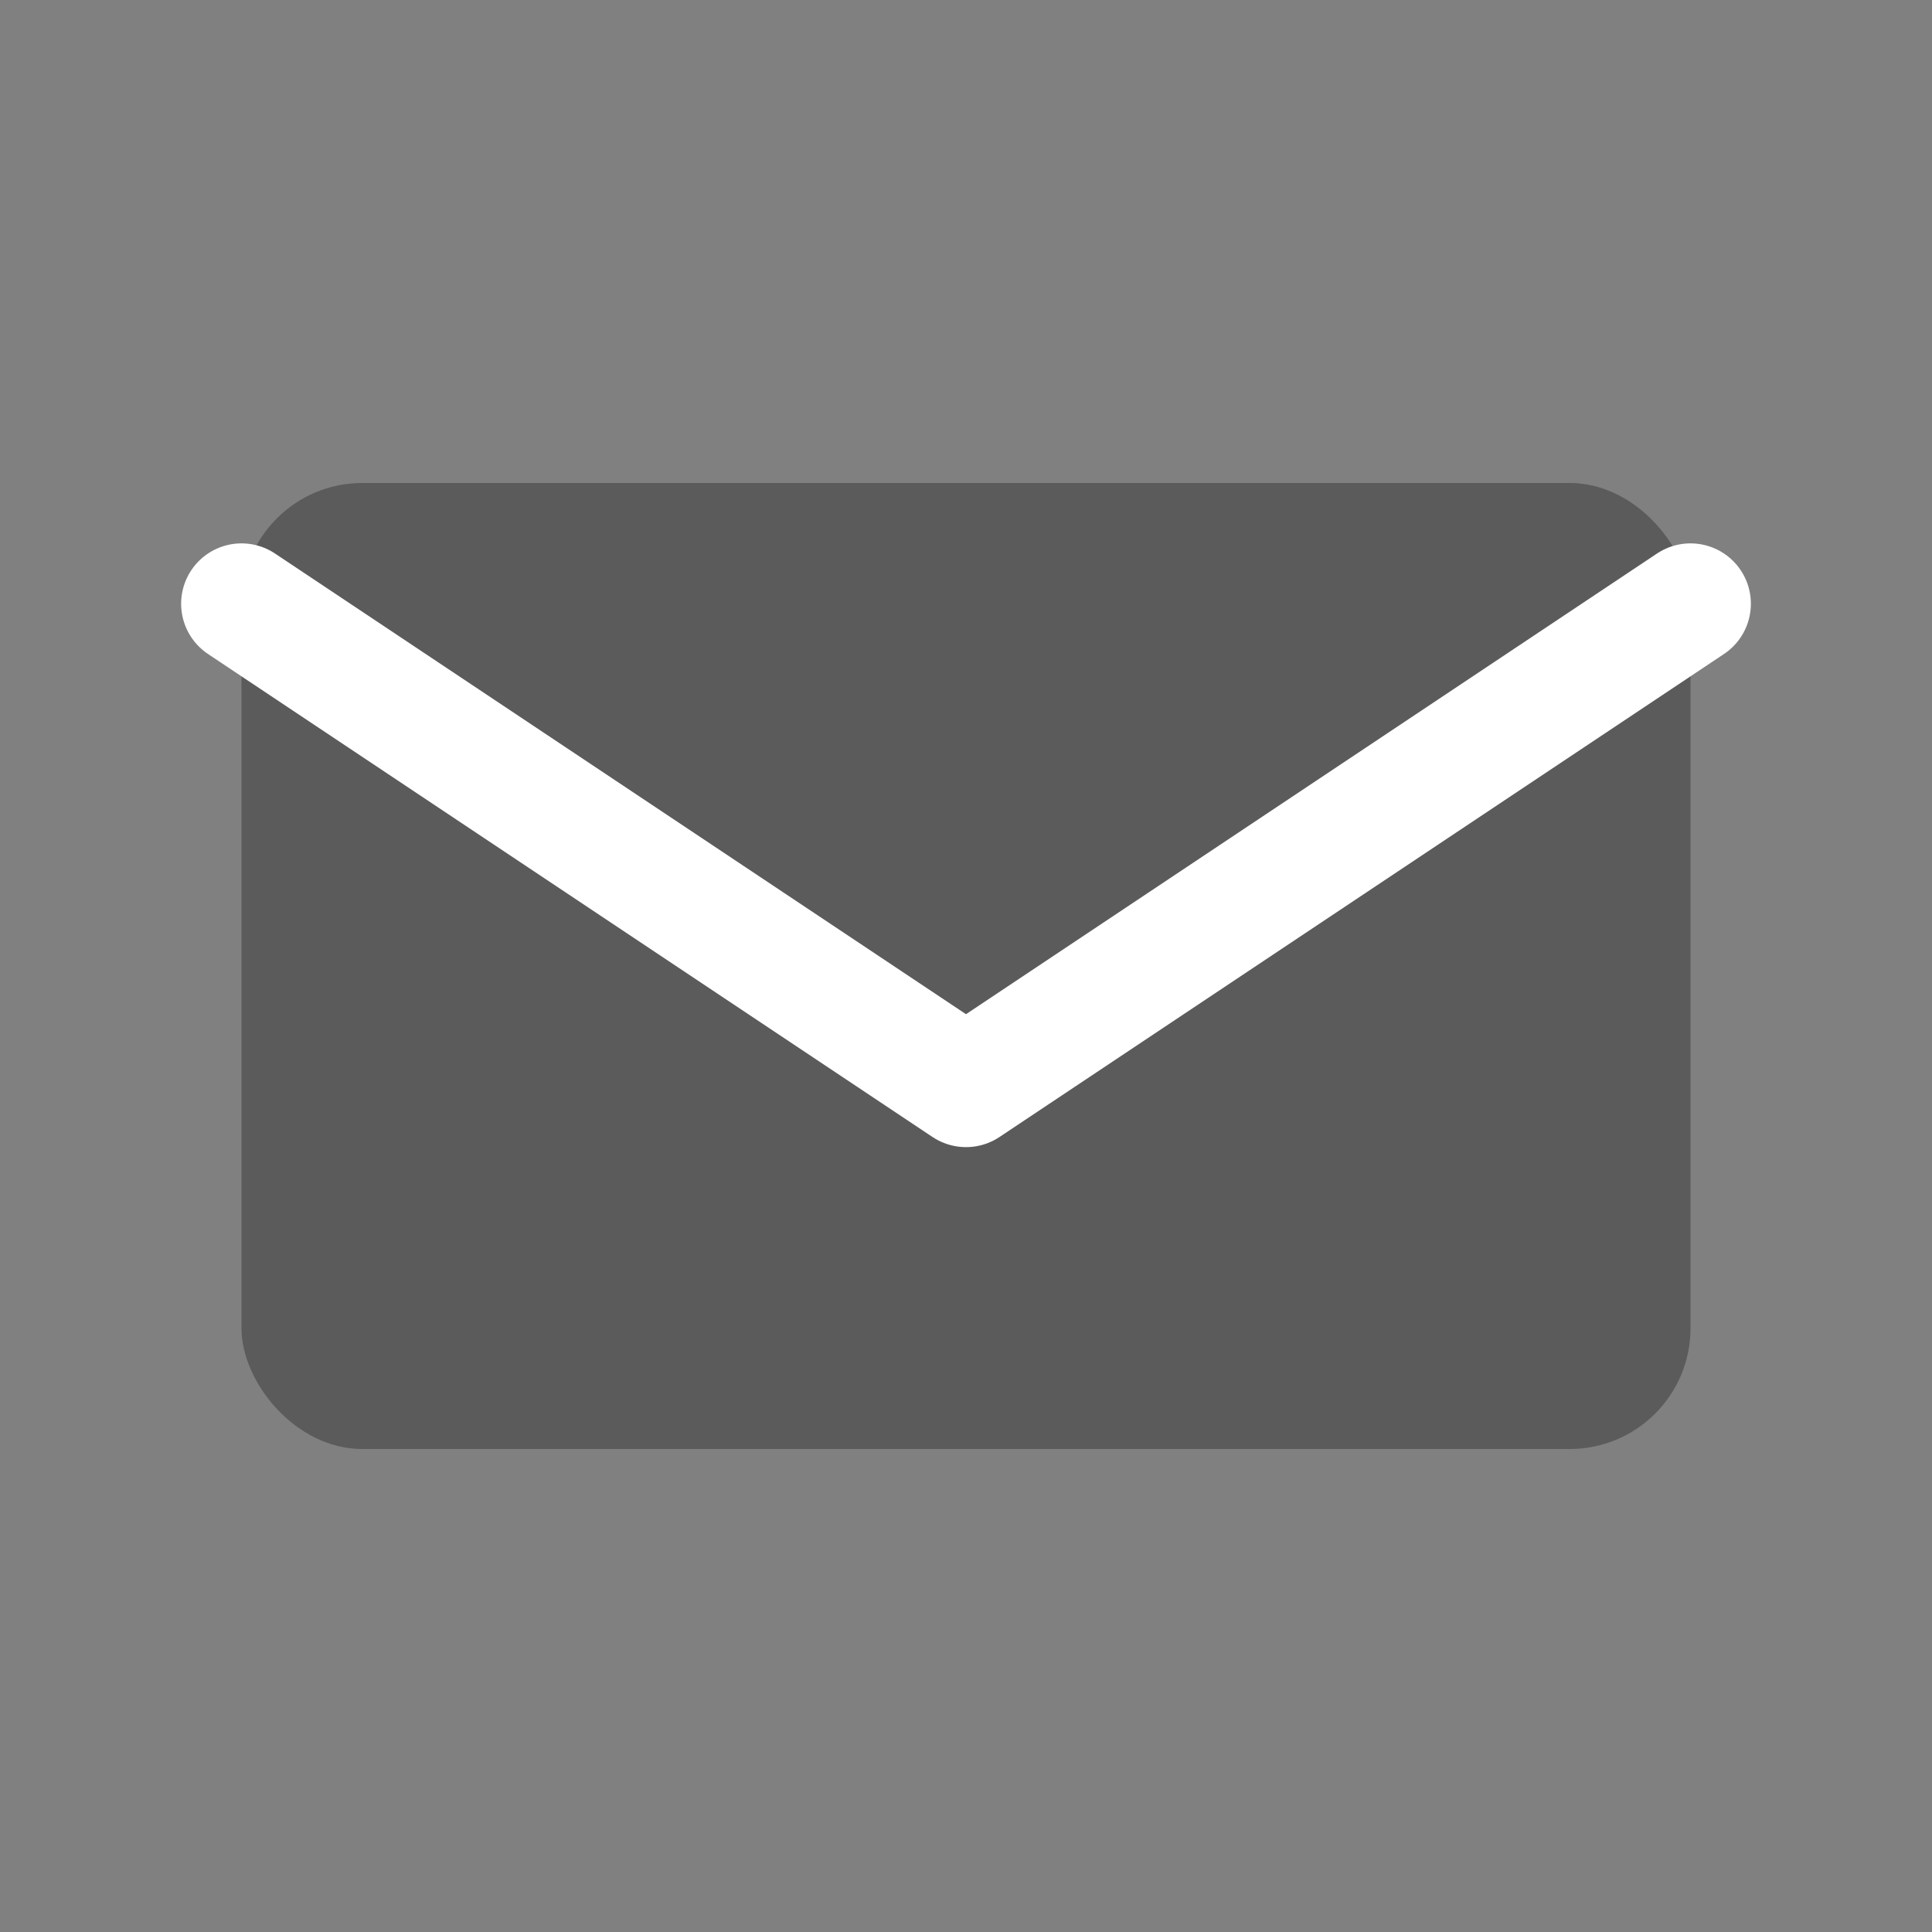 <svg width="16" height="16" viewBox="0 0 16 16" fill="none" xmlns="http://www.w3.org/2000/svg">
<rect x="0" y="0" width="16" height="16" fill="#808080" stroke="none"/>
<rect x="2" y="4" width="12" height="8" rx="1" fill="#333333" fill-opacity="0.48"/>
<path d="M2 5L8 9L14 5" stroke="white" stroke-linecap="round" stroke-linejoin="round"/>
</svg>
